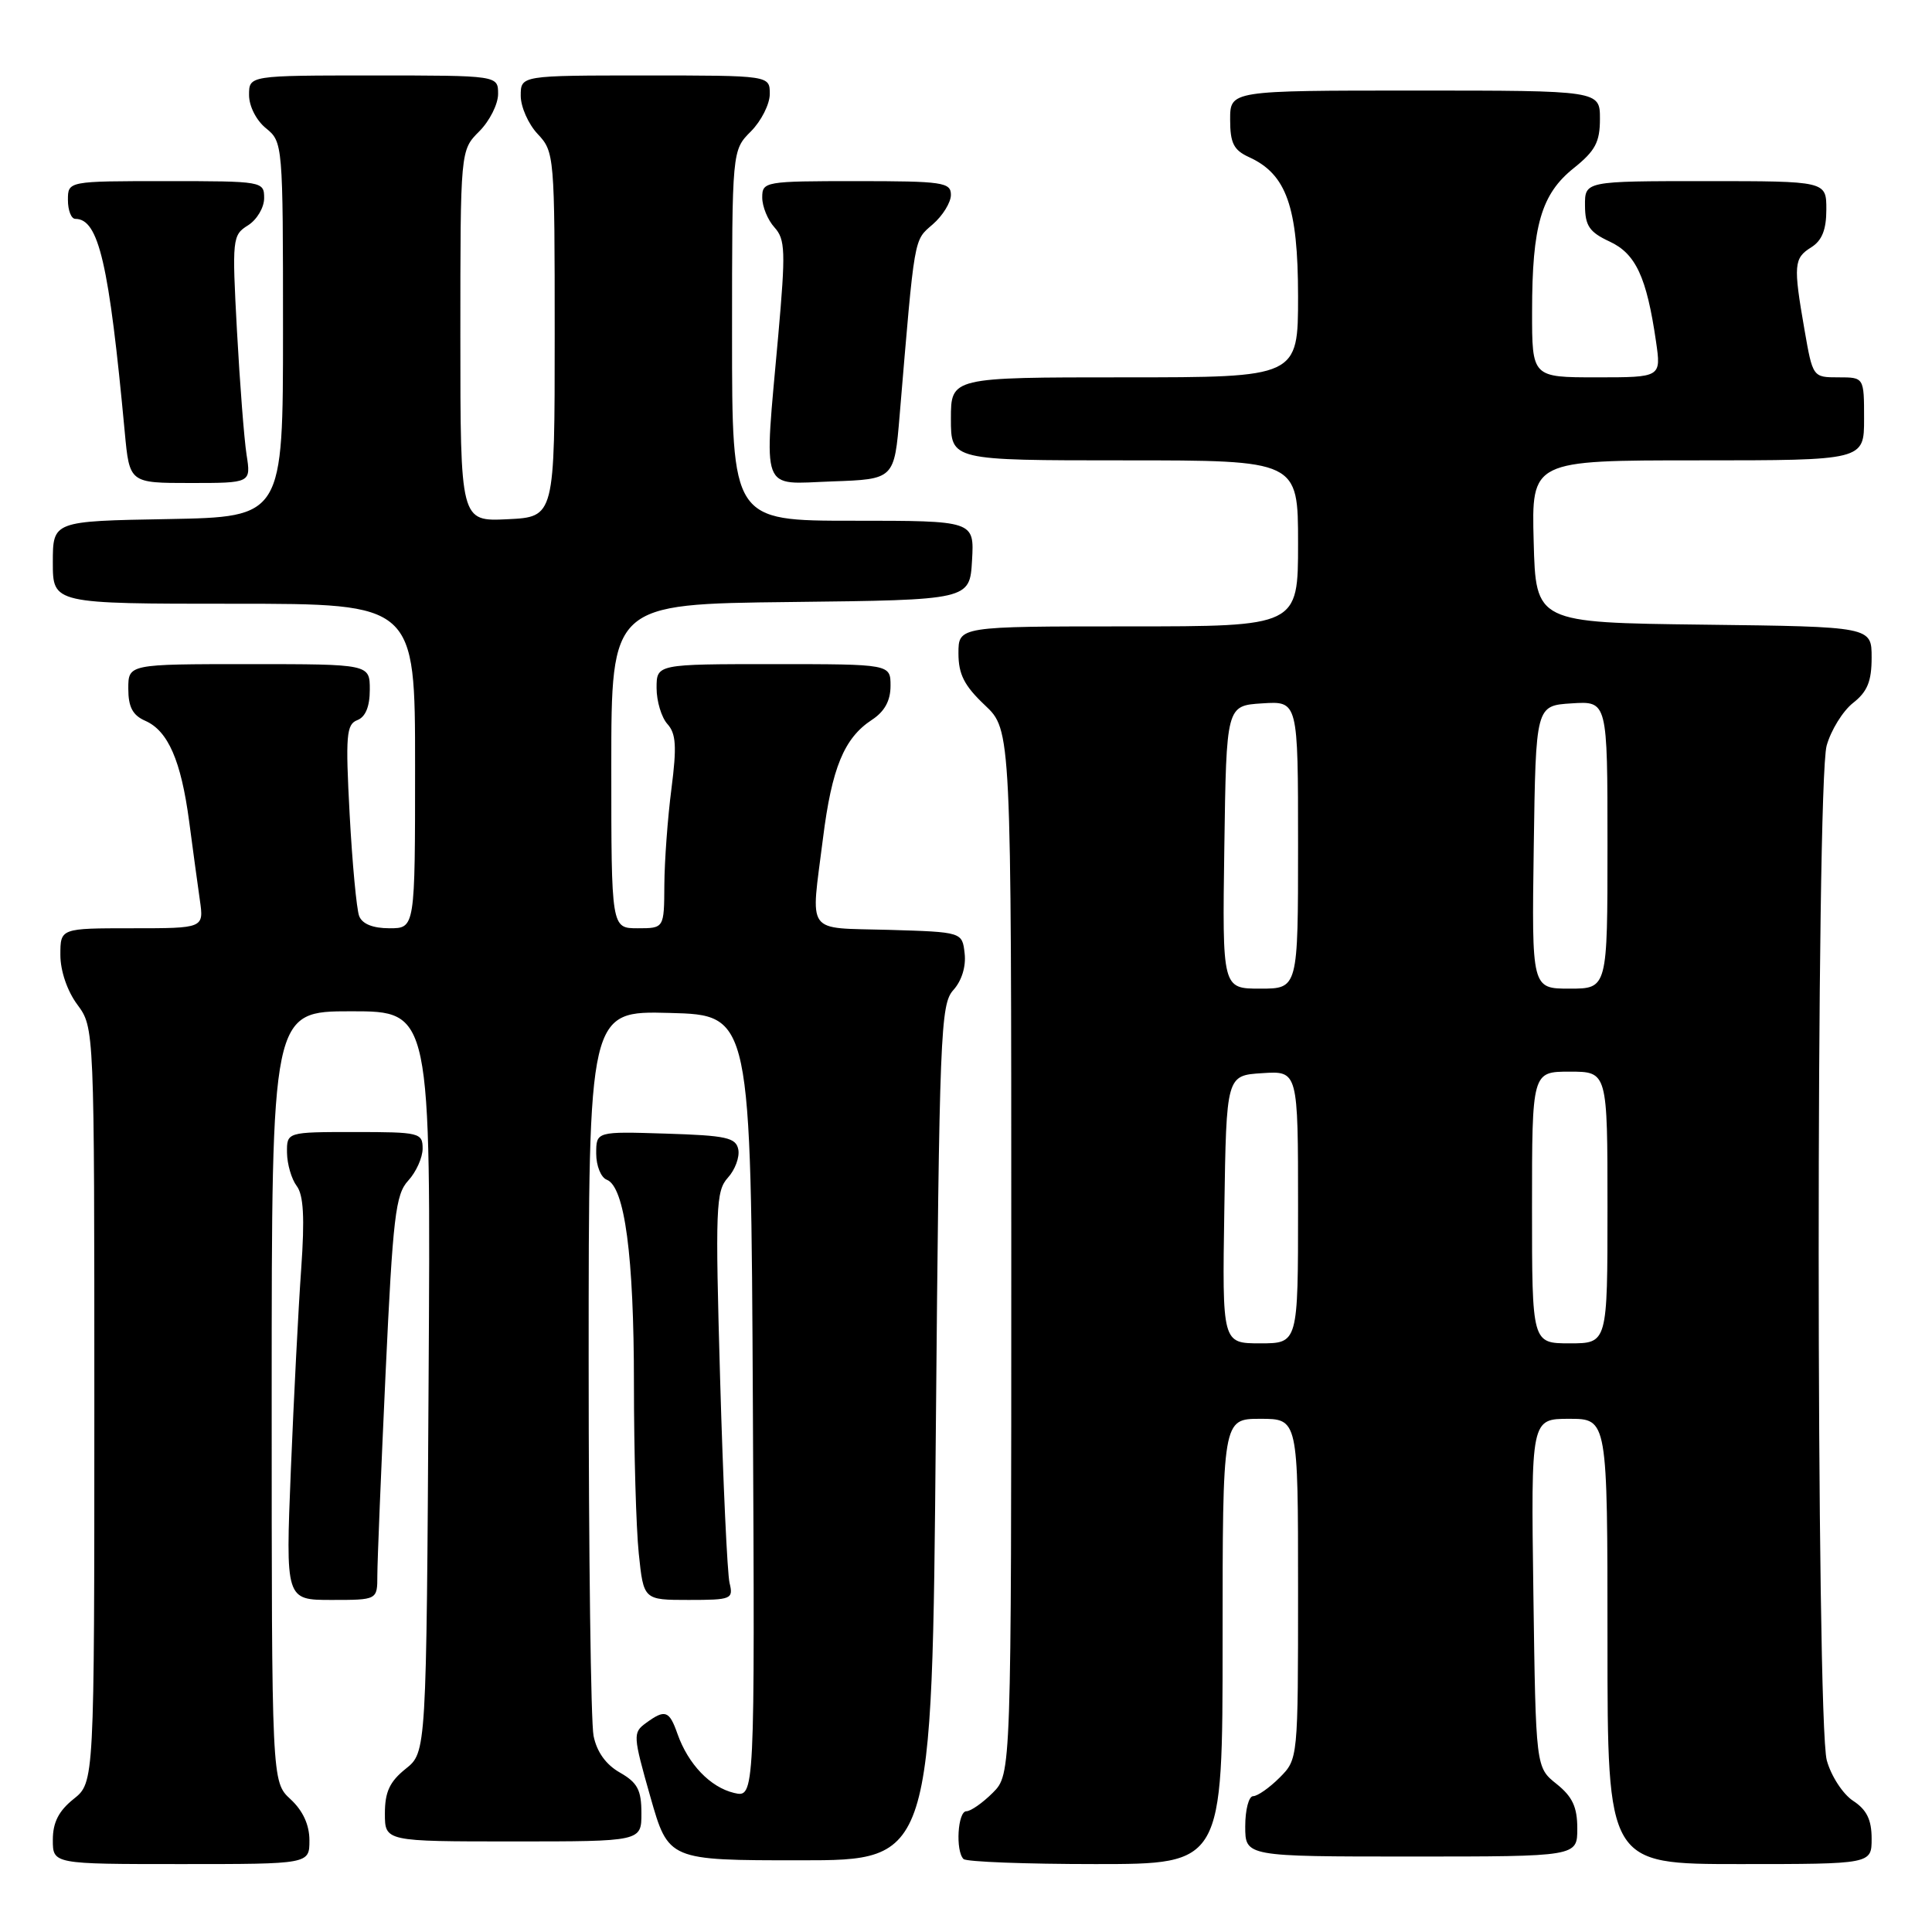 <?xml version="1.0" encoding="UTF-8" standalone="no"?>
<!DOCTYPE svg PUBLIC "-//W3C//DTD SVG 1.1//EN" "http://www.w3.org/Graphics/SVG/1.1/DTD/svg11.dtd" >
<svg xmlns="http://www.w3.org/2000/svg" xmlns:xlink="http://www.w3.org/1999/xlink" version="1.1" viewBox="0 0 256 256">
 <g >
 <path fill="currentColor"
d=" M 41.00 243.86 C 41.00 241.80 40.14 239.93 38.50 238.41 C 36.00 236.10 36.00 236.10 36.00 185.05 C 36.00 134.00 36.00 134.00 46.54 134.00 C 57.09 134.00 57.09 134.00 56.79 183.10 C 56.50 232.19 56.50 232.19 53.75 234.38 C 51.64 236.07 51.00 237.44 51.00 240.29 C 51.00 244.00 51.00 244.00 68.00 244.00 C 85.00 244.00 85.00 244.00 84.99 240.25 C 84.99 237.18 84.47 236.21 82.15 234.88 C 80.29 233.83 79.08 232.14 78.65 230.01 C 78.29 228.22 78.00 205.87 78.00 180.34 C 78.00 133.93 78.00 133.93 88.75 134.22 C 99.50 134.50 99.50 134.50 99.76 186.36 C 100.02 238.22 100.02 238.22 97.26 237.57 C 94.12 236.82 91.19 233.77 89.77 229.75 C 88.68 226.64 88.13 226.45 85.58 228.32 C 83.85 229.58 83.87 229.99 86.17 238.07 C 88.57 246.50 88.57 246.50 106.03 246.50 C 123.50 246.50 123.50 246.50 124.00 189.85 C 124.47 136.82 124.62 133.08 126.32 131.19 C 127.43 129.97 128.02 128.06 127.82 126.34 C 127.50 123.50 127.50 123.50 117.75 123.21 C 106.58 122.89 107.42 124.06 109.05 111.08 C 110.22 101.75 111.85 97.80 115.52 95.39 C 117.21 94.29 118.00 92.85 118.00 90.88 C 118.00 88.00 118.00 88.00 102.50 88.00 C 87.00 88.00 87.00 88.00 87.00 91.17 C 87.00 92.92 87.65 95.06 88.43 95.93 C 89.58 97.20 89.69 98.89 88.97 104.51 C 88.47 108.35 88.05 114.09 88.03 117.25 C 88.00 123.00 88.00 123.00 84.50 123.00 C 81.00 123.00 81.00 123.00 81.00 101.52 C 81.00 80.04 81.00 80.04 104.75 79.77 C 128.50 79.50 128.50 79.50 128.80 74.25 C 129.10 69.00 129.10 69.00 113.05 69.00 C 97.00 69.00 97.00 69.00 97.00 44.45 C 97.00 19.91 97.00 19.91 99.50 17.41 C 100.87 16.03 102.00 13.80 102.00 12.45 C 102.00 10.00 102.00 10.00 85.50 10.00 C 69.00 10.00 69.00 10.00 69.00 12.69 C 69.00 14.16 70.01 16.45 71.25 17.76 C 73.46 20.11 73.50 20.64 73.50 44.33 C 73.50 68.50 73.50 68.50 67.25 68.80 C 61.00 69.10 61.00 69.10 61.00 44.50 C 61.00 19.91 61.00 19.91 63.50 17.41 C 64.88 16.03 66.00 13.80 66.00 12.45 C 66.00 10.00 66.00 10.00 49.50 10.00 C 33.00 10.00 33.00 10.00 33.00 12.59 C 33.00 14.07 33.96 15.96 35.25 17.00 C 37.47 18.80 37.50 19.11 37.50 43.66 C 37.50 68.50 37.50 68.50 22.25 68.78 C 7.00 69.05 7.00 69.05 7.00 74.53 C 7.00 80.00 7.00 80.00 31.00 80.00 C 55.00 80.00 55.00 80.00 55.00 101.50 C 55.00 123.00 55.00 123.00 51.61 123.00 C 49.40 123.00 48.00 122.43 47.59 121.38 C 47.25 120.49 46.68 114.43 46.33 107.91 C 45.77 97.44 45.89 95.98 47.35 95.42 C 48.43 95.00 49.00 93.63 49.00 91.39 C 49.00 88.00 49.00 88.00 33.00 88.00 C 17.00 88.00 17.00 88.00 17.00 91.26 C 17.00 93.68 17.58 94.78 19.25 95.51 C 22.27 96.84 23.99 100.79 25.06 108.81 C 25.54 112.49 26.19 117.19 26.48 119.25 C 27.02 123.00 27.02 123.00 17.51 123.00 C 8.00 123.00 8.00 123.00 8.00 126.54 C 8.00 128.64 8.91 131.32 10.25 133.12 C 12.50 136.17 12.50 136.17 12.50 186.18 C 12.50 236.19 12.50 236.19 9.75 238.38 C 7.78 239.96 7.00 241.48 7.00 243.79 C 7.00 247.00 7.00 247.00 24.00 247.00 C 41.00 247.00 41.00 247.00 41.00 243.86 Z  M 162.00 217.50 C 162.00 188.00 162.00 188.00 167.00 188.00 C 172.00 188.00 172.00 188.00 172.00 210.55 C 172.00 233.09 172.00 233.09 169.55 235.55 C 168.20 236.90 166.62 238.00 166.05 238.00 C 165.47 238.00 165.00 239.80 165.00 242.00 C 165.00 246.00 165.00 246.00 187.00 246.00 C 209.00 246.00 209.00 246.00 209.00 242.29 C 209.00 239.44 208.36 238.07 206.25 236.38 C 203.50 234.19 203.50 234.19 203.18 211.10 C 202.86 188.00 202.86 188.00 207.93 188.00 C 213.00 188.00 213.00 188.00 213.00 217.50 C 213.00 247.00 213.00 247.00 230.50 247.00 C 248.00 247.00 248.00 247.00 248.00 243.62 C 248.00 241.13 247.35 239.80 245.55 238.62 C 244.20 237.74 242.63 235.33 242.06 233.26 C 240.64 228.15 240.62 103.90 242.04 98.80 C 242.61 96.76 244.18 94.22 245.53 93.15 C 247.44 91.66 248.00 90.28 248.00 87.13 C 248.00 83.04 248.00 83.04 225.75 82.77 C 203.50 82.50 203.50 82.50 203.22 71.75 C 202.93 61.00 202.93 61.00 224.97 61.00 C 247.00 61.00 247.00 61.00 247.00 55.50 C 247.00 50.00 247.00 50.00 243.60 50.00 C 240.21 50.00 240.20 49.99 239.10 43.67 C 237.61 35.11 237.69 34.21 240.00 32.77 C 241.42 31.88 242.00 30.44 242.00 27.76 C 242.00 24.00 242.00 24.00 226.00 24.00 C 210.00 24.00 210.00 24.00 210.02 27.25 C 210.04 29.93 210.61 30.76 213.27 32.00 C 216.75 33.61 218.19 36.72 219.43 45.25 C 220.12 50.00 220.12 50.00 211.56 50.00 C 203.00 50.00 203.00 50.00 203.01 41.25 C 203.01 29.88 204.23 25.70 208.55 22.26 C 211.38 19.99 212.00 18.83 212.00 15.75 C 212.00 12.00 212.00 12.00 187.50 12.00 C 163.00 12.00 163.00 12.00 163.00 15.84 C 163.00 18.97 163.47 19.89 165.50 20.82 C 170.47 23.08 171.99 27.40 172.00 39.25 C 172.00 50.00 172.00 50.00 149.00 50.00 C 126.00 50.00 126.00 50.00 126.00 55.50 C 126.00 61.00 126.00 61.00 149.00 61.00 C 172.00 61.00 172.00 61.00 172.00 72.00 C 172.00 83.00 172.00 83.00 149.50 83.00 C 127.00 83.00 127.00 83.00 127.00 86.57 C 127.00 89.35 127.77 90.86 130.50 93.44 C 134.00 96.74 134.00 96.74 134.00 165.91 C 134.00 235.09 134.00 235.09 131.55 237.55 C 130.20 238.90 128.62 240.00 128.05 240.00 C 126.90 240.00 126.59 245.26 127.67 246.33 C 128.03 246.70 135.91 247.00 145.17 247.00 C 162.00 247.00 162.00 247.00 162.00 217.50 Z  M 50.00 208.75 C 50.00 206.96 50.49 194.93 51.09 182.00 C 52.06 161.20 52.41 158.26 54.09 156.44 C 55.14 155.30 56.00 153.39 56.00 152.19 C 56.00 150.10 55.59 150.00 47.00 150.00 C 38.00 150.00 38.00 150.00 38.03 152.75 C 38.05 154.26 38.63 156.24 39.31 157.14 C 40.22 158.34 40.39 161.33 39.91 168.14 C 39.54 173.29 38.93 185.26 38.54 194.75 C 37.84 212.00 37.84 212.00 43.92 212.00 C 50.00 212.00 50.00 212.00 50.00 208.75 Z  M 96.67 209.75 C 96.37 208.51 95.81 196.36 95.42 182.74 C 94.77 160.05 94.85 157.82 96.44 156.06 C 97.40 155.01 98.02 153.33 97.83 152.32 C 97.52 150.74 96.26 150.46 88.24 150.21 C 79.00 149.92 79.00 149.92 79.00 152.86 C 79.00 154.47 79.63 156.03 80.40 156.32 C 82.78 157.24 84.00 166.39 84.00 183.40 C 84.00 192.37 84.29 202.47 84.64 205.85 C 85.28 212.00 85.28 212.00 91.25 212.00 C 96.93 212.00 97.19 211.89 96.67 209.75 Z  M 32.67 60.25 C 32.35 58.19 31.78 50.81 31.40 43.85 C 30.74 31.63 30.79 31.15 32.86 29.86 C 34.04 29.12 35.00 27.50 35.00 26.26 C 35.00 24.03 34.83 24.00 22.00 24.00 C 9.00 24.00 9.00 24.00 9.00 26.50 C 9.00 27.88 9.44 29.00 9.98 29.00 C 13.08 29.00 14.45 34.89 16.53 57.25 C 17.16 64.00 17.16 64.00 25.21 64.00 C 33.26 64.00 33.26 64.00 32.67 60.25 Z  M 119.21 55.00 C 121.23 30.93 121.06 31.94 123.59 29.73 C 124.92 28.58 126.00 26.82 126.00 25.82 C 126.00 24.16 124.92 24.00 113.50 24.00 C 101.34 24.00 101.00 24.06 101.00 26.17 C 101.00 27.37 101.73 29.15 102.62 30.13 C 104.06 31.72 104.11 33.30 103.12 44.48 C 101.22 65.74 100.63 64.13 110.25 63.79 C 118.50 63.50 118.50 63.50 119.21 55.00 Z  M 162.23 160.25 C 162.50 142.50 162.50 142.50 167.25 142.20 C 172.00 141.89 172.00 141.89 172.00 159.95 C 172.00 178.00 172.00 178.00 166.98 178.00 C 161.95 178.00 161.95 178.00 162.23 160.25 Z  M 203.00 160.00 C 203.00 142.00 203.00 142.00 208.00 142.00 C 213.00 142.00 213.00 142.00 213.00 160.00 C 213.00 178.00 213.00 178.00 208.00 178.00 C 203.00 178.00 203.00 178.00 203.00 160.00 Z  M 162.23 112.25 C 162.50 93.50 162.50 93.50 167.25 93.20 C 172.00 92.89 172.00 92.89 172.00 111.95 C 172.00 131.00 172.00 131.00 166.98 131.00 C 161.96 131.00 161.96 131.00 162.23 112.25 Z  M 203.23 112.25 C 203.50 93.50 203.50 93.50 208.25 93.20 C 213.00 92.89 213.00 92.89 213.00 111.95 C 213.00 131.00 213.00 131.00 207.98 131.00 C 202.96 131.00 202.96 131.00 203.23 112.25 Z "/>
</g>
</svg>